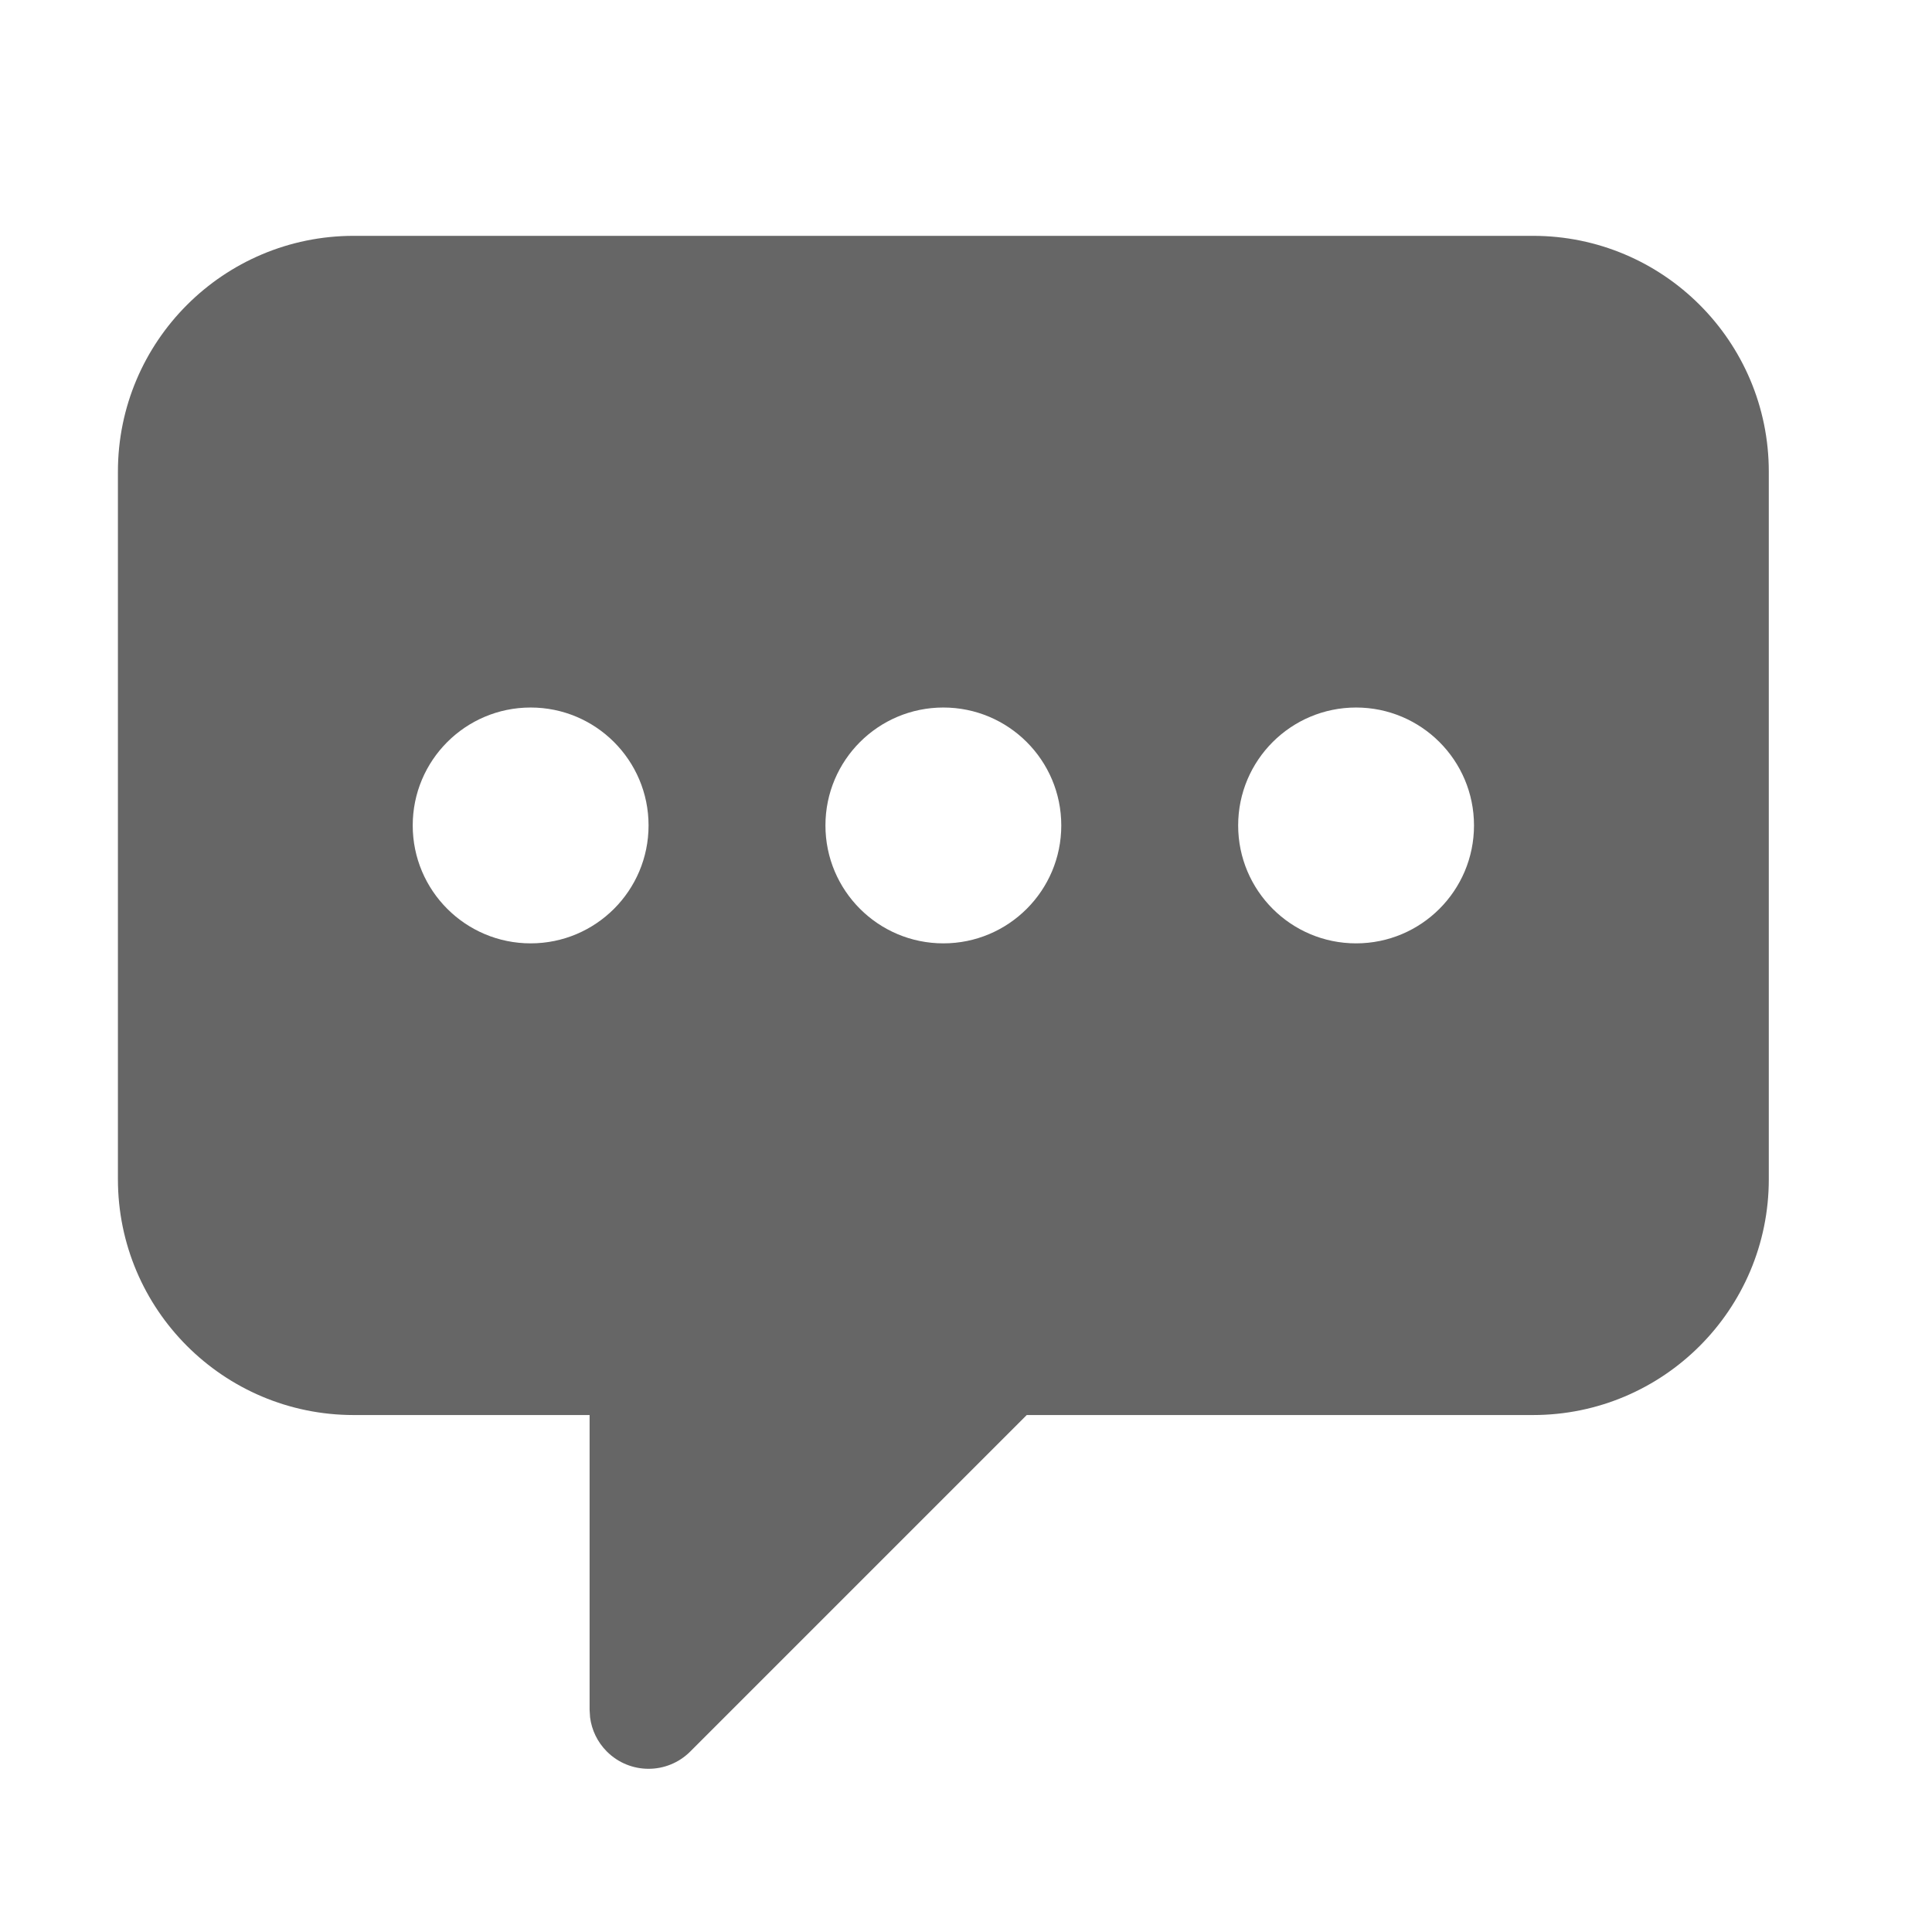 <!--?xml version="1.0"?-->
<svg xmlns="http://www.w3.org/2000/svg" class="icon" style="vertical-align:middle;fill:currentColor;overflow:hidden;" viewBox="0 0 1024 1024" version="1.1" width="200px" height="200px"><path d="M812.5 125C881.536 125 937.5 180.964 937.5 250L937.5 625C937.5 694.036 881.536 750 812.5 750L544.194 750L365.847 928.347C353.643 940.551 333.857 940.551 321.653 928.347C316.571 923.265 313.606 916.869 312.756 910.253L312.5 906.25L312.5 750L187.5 750C118.464 750 62.5 694.036 62.5 625L62.5 250C62.5 180.964 118.464 125 187.5 125L812.5 125zM281.25 375C246.732 375 218.75 402.982 218.75 437.5C218.75 472.018 246.732 500 281.25 500C315.768 500 343.75 472.018 343.75 437.5C343.75 402.982 315.768 375 281.25 375zM500 375C465.482 375 437.5 402.982 437.5 437.5C437.5 472.018 465.482 500 500 500C534.518 500 562.5 472.018 562.5 437.5C562.5 402.982 534.518 375 500 375zM718.75 375C684.232 375 656.25 402.982 656.25 437.5C656.25 472.018 684.232 500 718.75 500C753.268 500 781.25 472.018 781.25 437.5C781.25 402.982 753.268 375 718.75 375z" fill="#666666"></path></svg>
